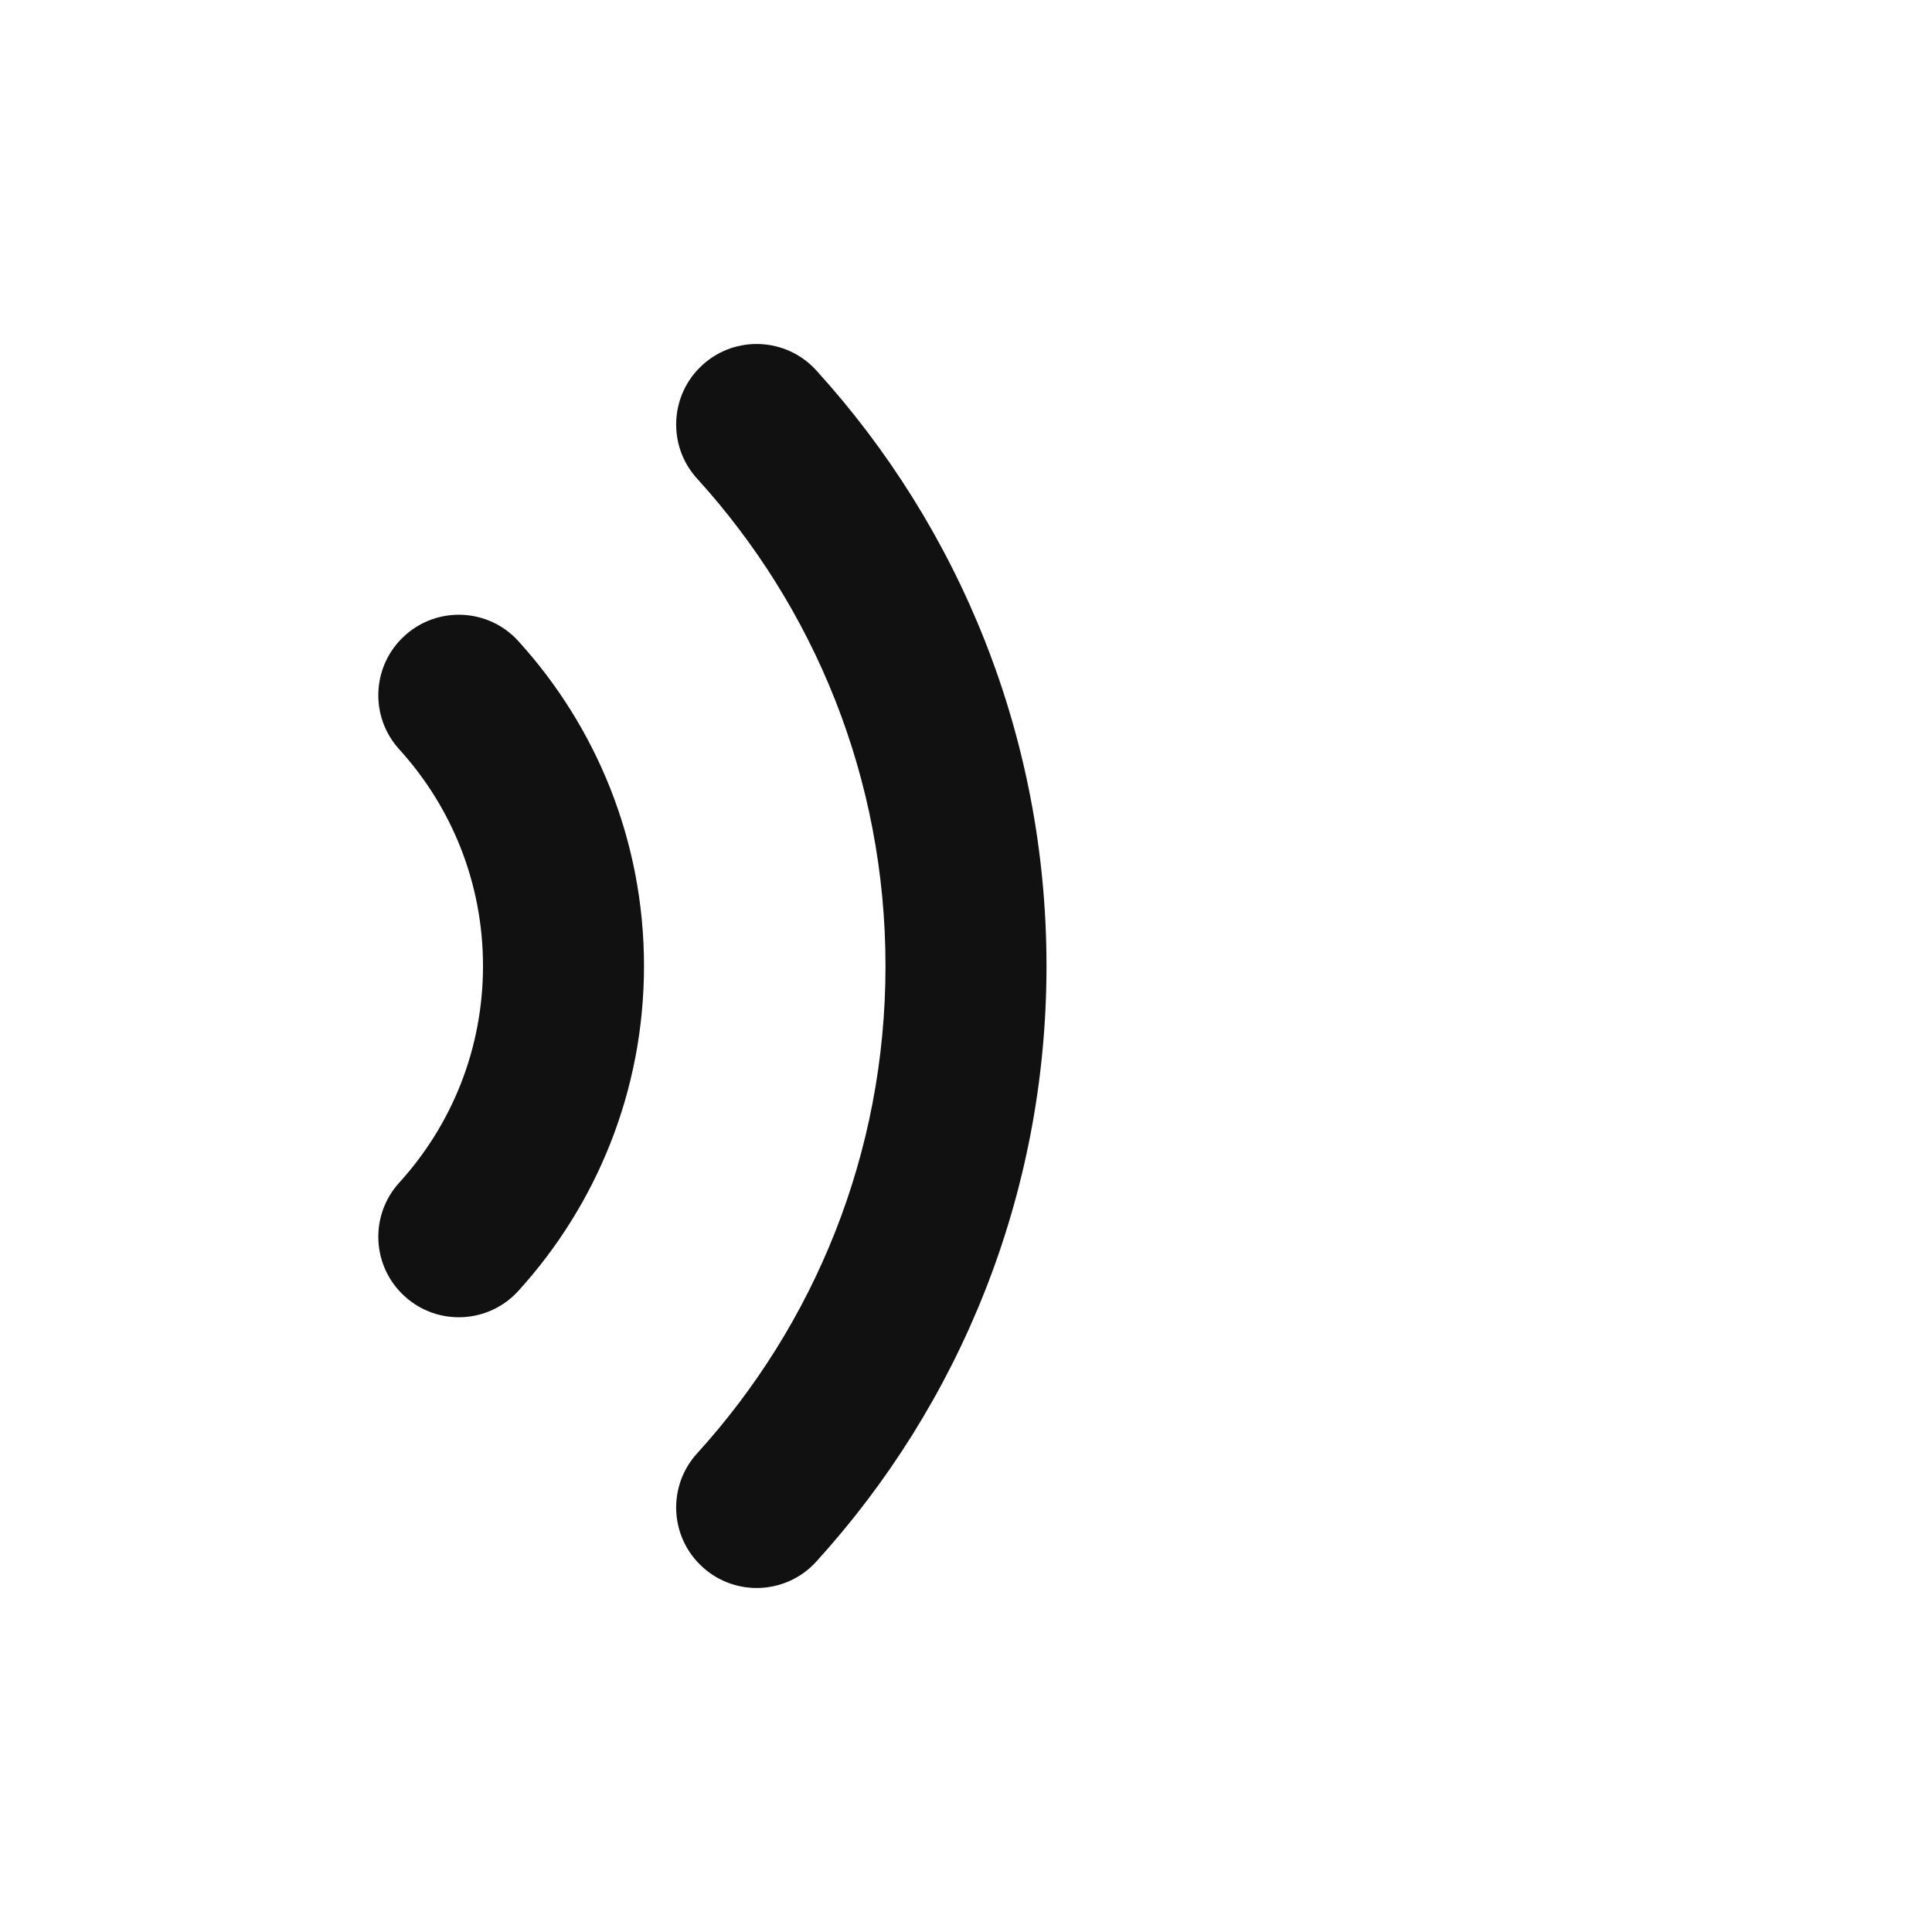 <svg width="24" height="24" viewBox="0 0 24 24" fill="none" xmlns="http://www.w3.org/2000/svg">
<path d="M4.96 14.691C4.588 15.099 4.618 15.732 5.027 16.103C5.435 16.475 6.068 16.445 6.439 16.036L4.96 14.691ZM8.66 18.054C8.288 18.462 8.318 19.095 8.727 19.466C9.135 19.838 9.768 19.808 10.139 19.4L8.66 18.054ZM6.439 7.964C6.068 7.555 5.435 7.525 5.027 7.897C4.618 8.268 4.588 8.901 4.96 9.309L6.439 7.964ZM10.139 4.6C9.768 4.192 9.135 4.162 8.727 4.533C8.318 4.905 8.288 5.538 8.66 5.946L10.139 4.6ZM6 12C6 13.037 5.607 13.979 4.96 14.691L6.439 16.036C7.408 14.971 8 13.554 8 12L6 12ZM11 12C11 14.332 10.114 16.455 8.66 18.054L10.139 19.4C11.916 17.447 13 14.849 13 12L11 12ZM4.96 9.309C5.607 10.021 6 10.963 6 12L8 12C8 10.446 7.408 9.029 6.439 7.964L4.96 9.309ZM8.66 5.946C10.114 7.545 11 9.668 11 12L13 12C13 9.151 11.916 6.553 10.139 4.6L8.66 5.946Z" fill="#111111"/>
</svg>
